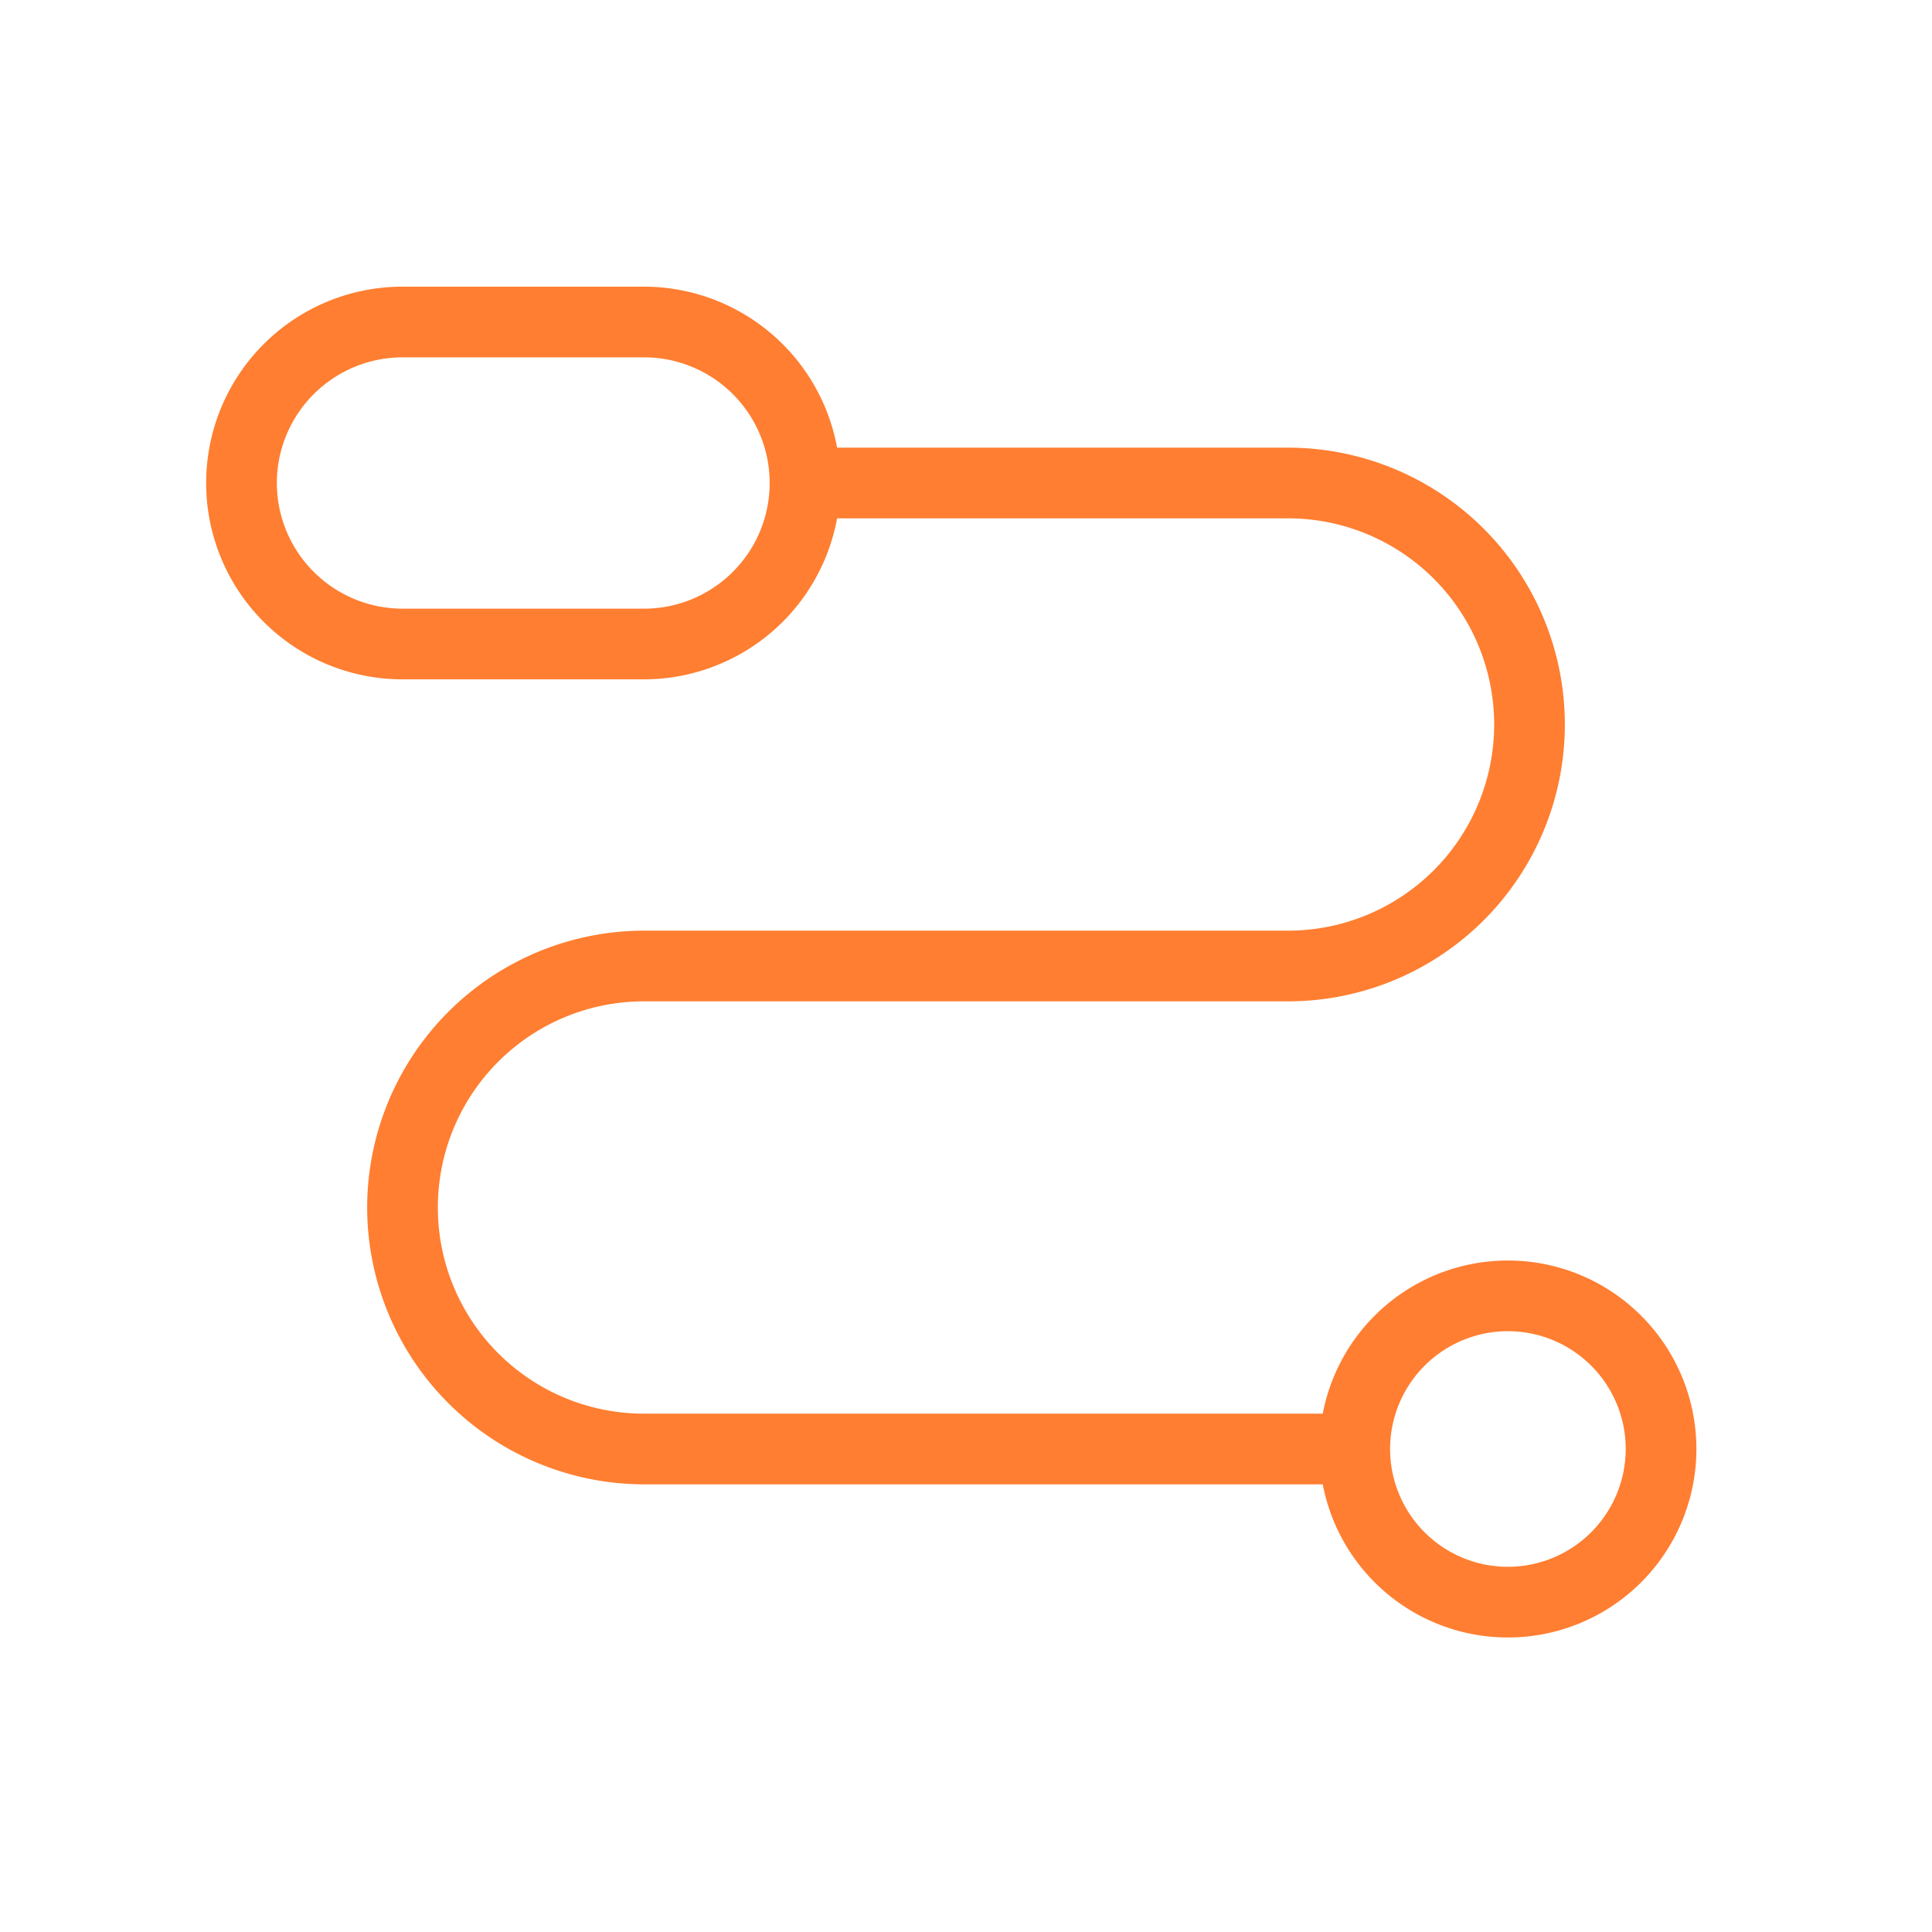 <svg xmlns="http://www.w3.org/2000/svg" width="164" height="164" viewBox="0 0 164 164">
  <g id="Icon" transform="translate(163.446 0.554) rotate(90)">
    <rect id="Area" width="164" height="164" transform="translate(-0.554 -0.554)" fill="#fcfcfc" opacity="0"/>
    <g id="Icon-2" data-name="Icon" transform="translate(0.126 0.126)">
      <path id="_6476e5e1-3b84-4e4e-a9cd-562081a87147" data-name="6476e5e1-3b84-4e4e-a9cd-562081a87147" d="M0,0H164V164H0Z" transform="translate(-0.68 -0.68)" fill="none"/>
      <path id="_705adb78-5d0f-4ba8-9817-98304779be28" data-name="705adb78-5d0f-4ba8-9817-98304779be28" d="M102.5,132.833a23.527,23.527,0,0,1-23.5-23.5V54.667a17.5,17.5,0,0,0-35,0v41a3,3,0,0,1-6,0v-41a23.5,23.5,0,0,1,47,0v54.666a17.5,17.5,0,0,0,35,0V49.845a3,3,0,0,1,6,0v59.488A23.527,23.527,0,0,1,102.5,132.833Z" transform="translate(-0.68 -0.68)" fill="#ff7e31"/>
      <path id="_38117424-a7b9-4a03-b0ca-4512113f5e18" data-name="38117424-a7b9-4a03-b0ca-4512113f5e18" d="M41,92.667a16.685,16.685,0,0,1,16.667,16.666v20.5a16.667,16.667,0,1,1-33.334,0v-20.5A16.685,16.685,0,0,1,41,92.667ZM41,140.5a10.679,10.679,0,0,0,10.667-10.667v-20.5a10.667,10.667,0,0,0-21.334,0v20.5A10.679,10.679,0,0,0,41,140.5Z" transform="translate(-0.68 -0.68)" fill="#ff7e31"/>
      <path id="Ellipse_2" data-name="Ellipse 2" d="M16,6A10,10,0,1,0,26,16,10.011,10.011,0,0,0,16,6m0-6A16,16,0,1,1,0,16,16,16,0,0,1,16,0Z" transform="translate(106.32 19.32)" fill="#ff7e31"/>
    </g>
  </g>
</svg>
